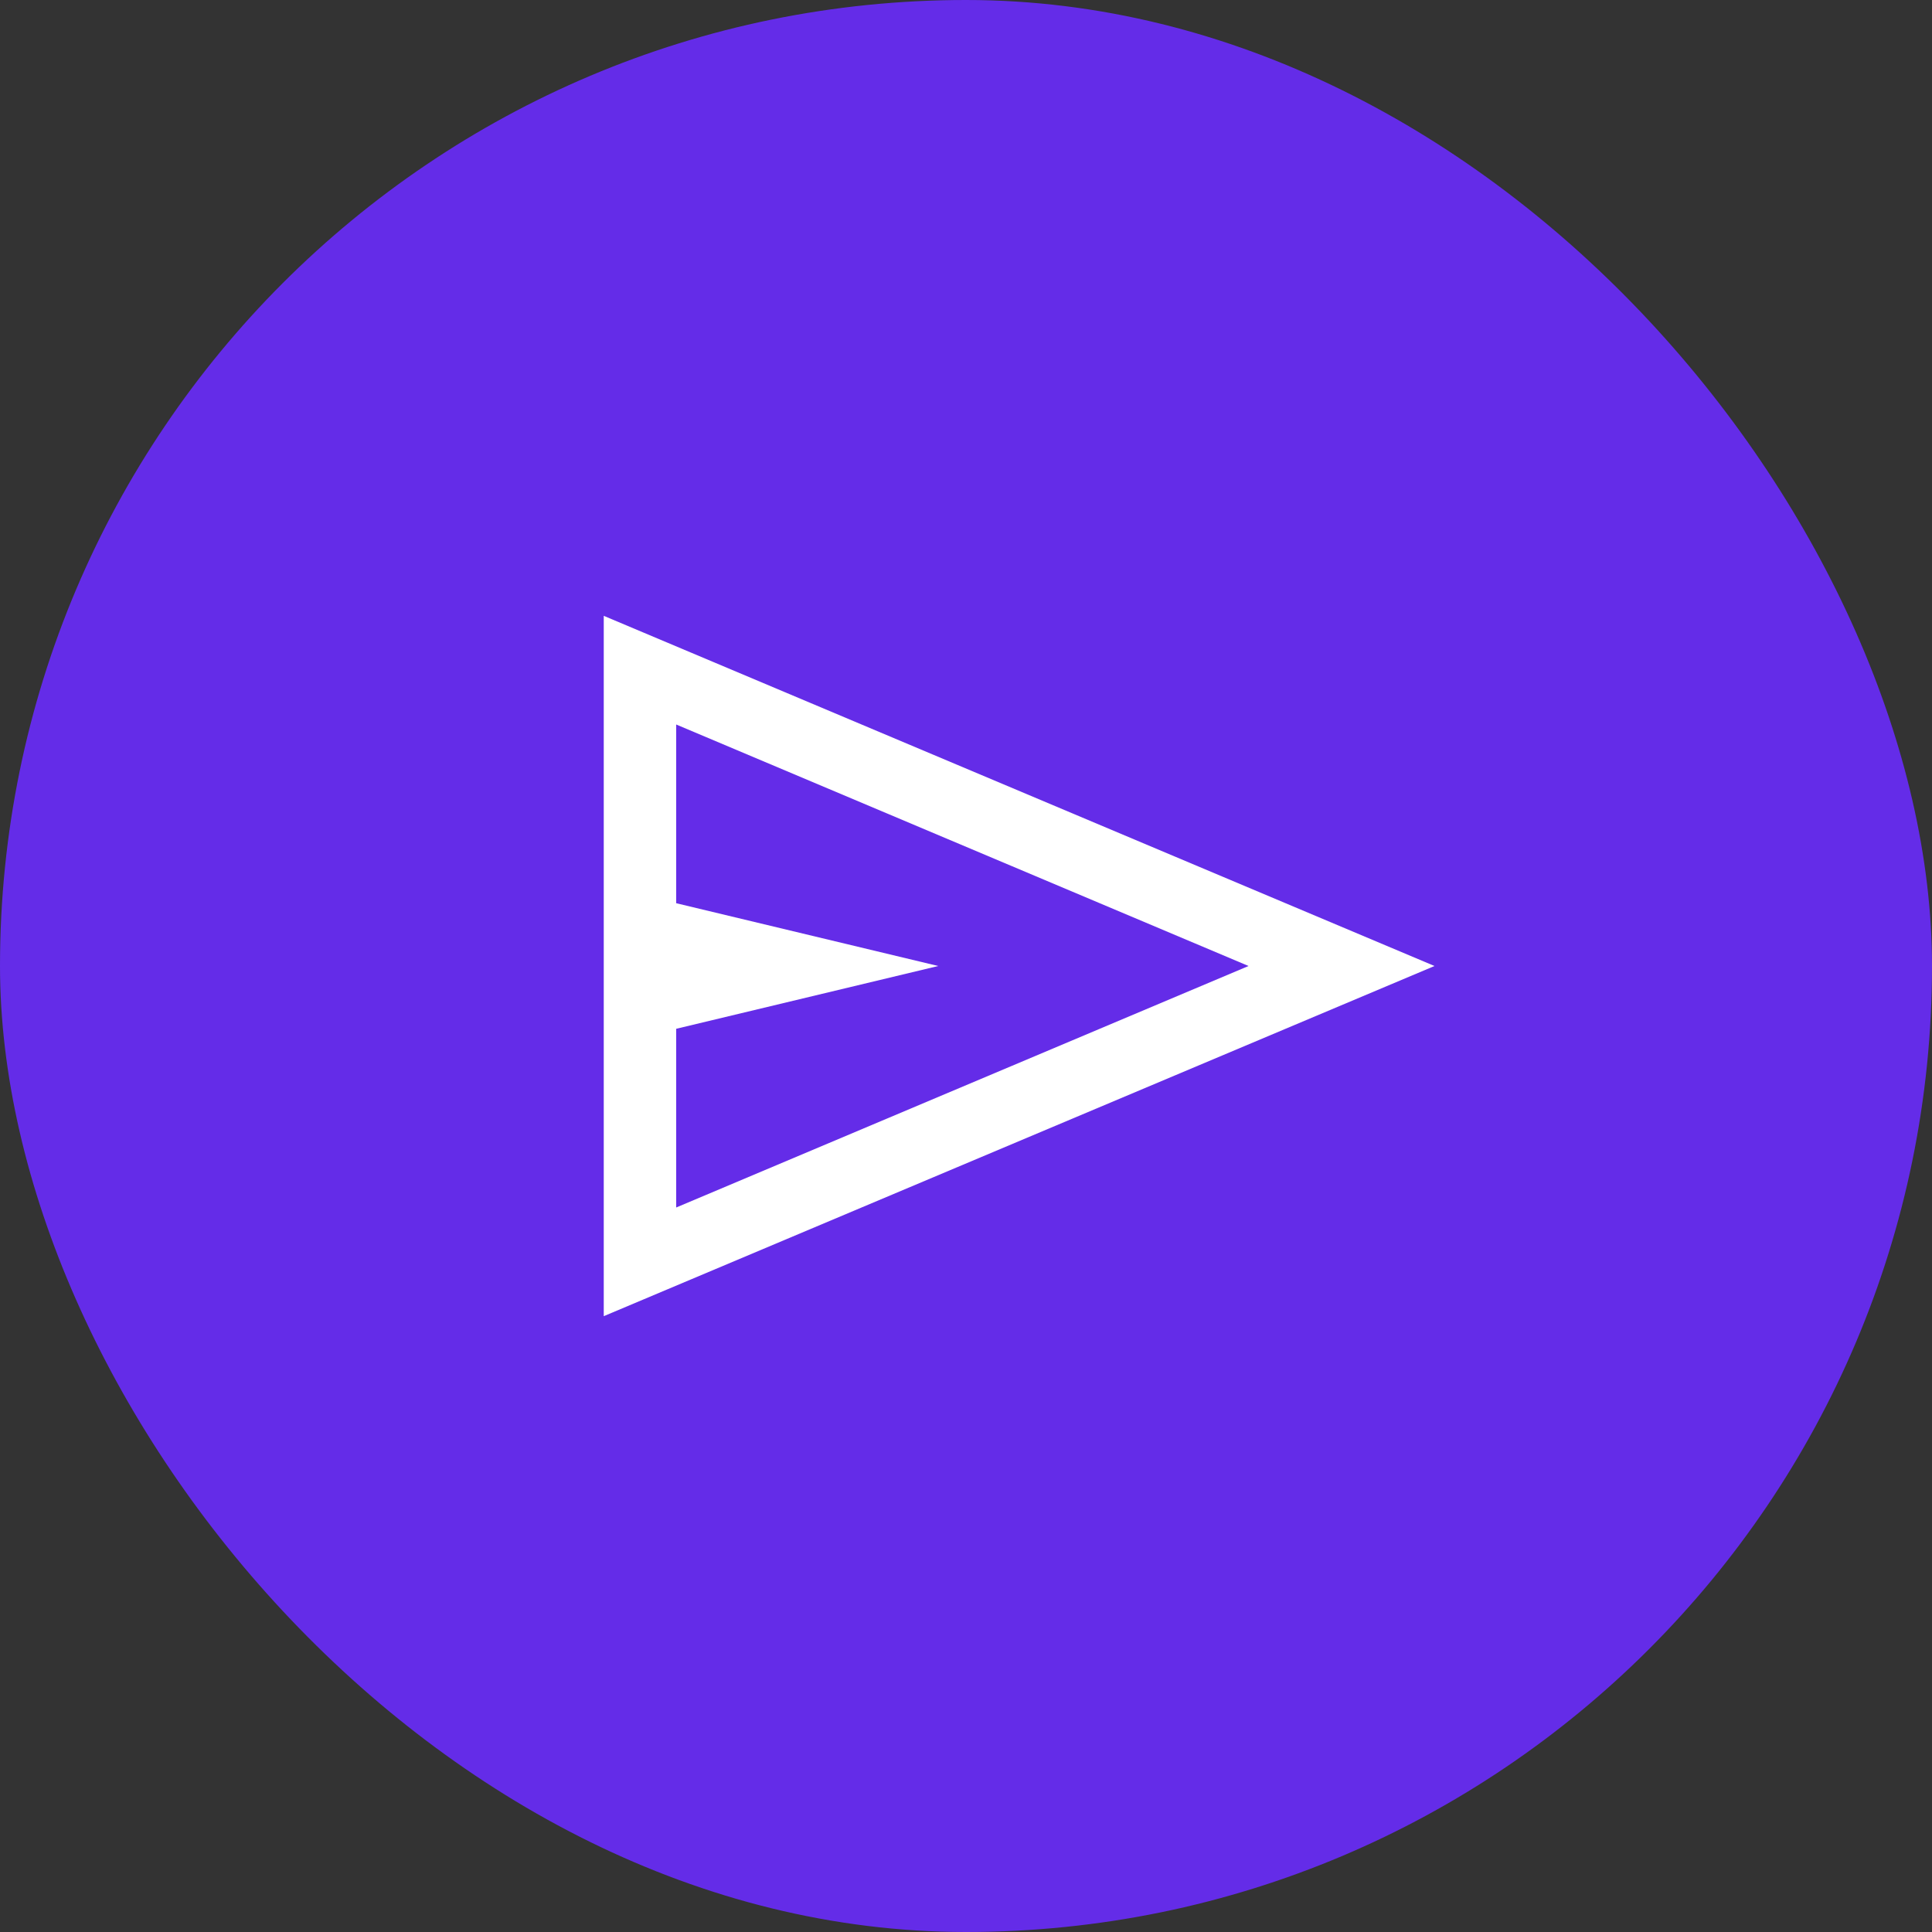 <svg width="40" height="40" viewBox="0 0 40 40" fill="none" xmlns="http://www.w3.org/2000/svg">
<rect x="0" y="0" width="40" height="40" fill="#333333" stroke="none"/>
<rect width="40" height="40" rx="20" fill="#642CE8"/>
<mask id="mask0_6_2318" style="mask-type:alpha" maskUnits="userSpaceOnUse" x="8" y="8" width="24" height="24">
<rect x="8" y="8" width="24" height="24" fill="#D9D9D9"/>
</mask>
<g mask="url(#mask0_6_2318)">
<path d="M12.5 27.25V12.75L29.7 20L12.5 27.25ZM14 25L25.85 20L14 15V18.7L19.425 20L14 21.3V25ZM14 25V15V18.7V21.3V25Z" fill="white"/>
</g>
</svg>
